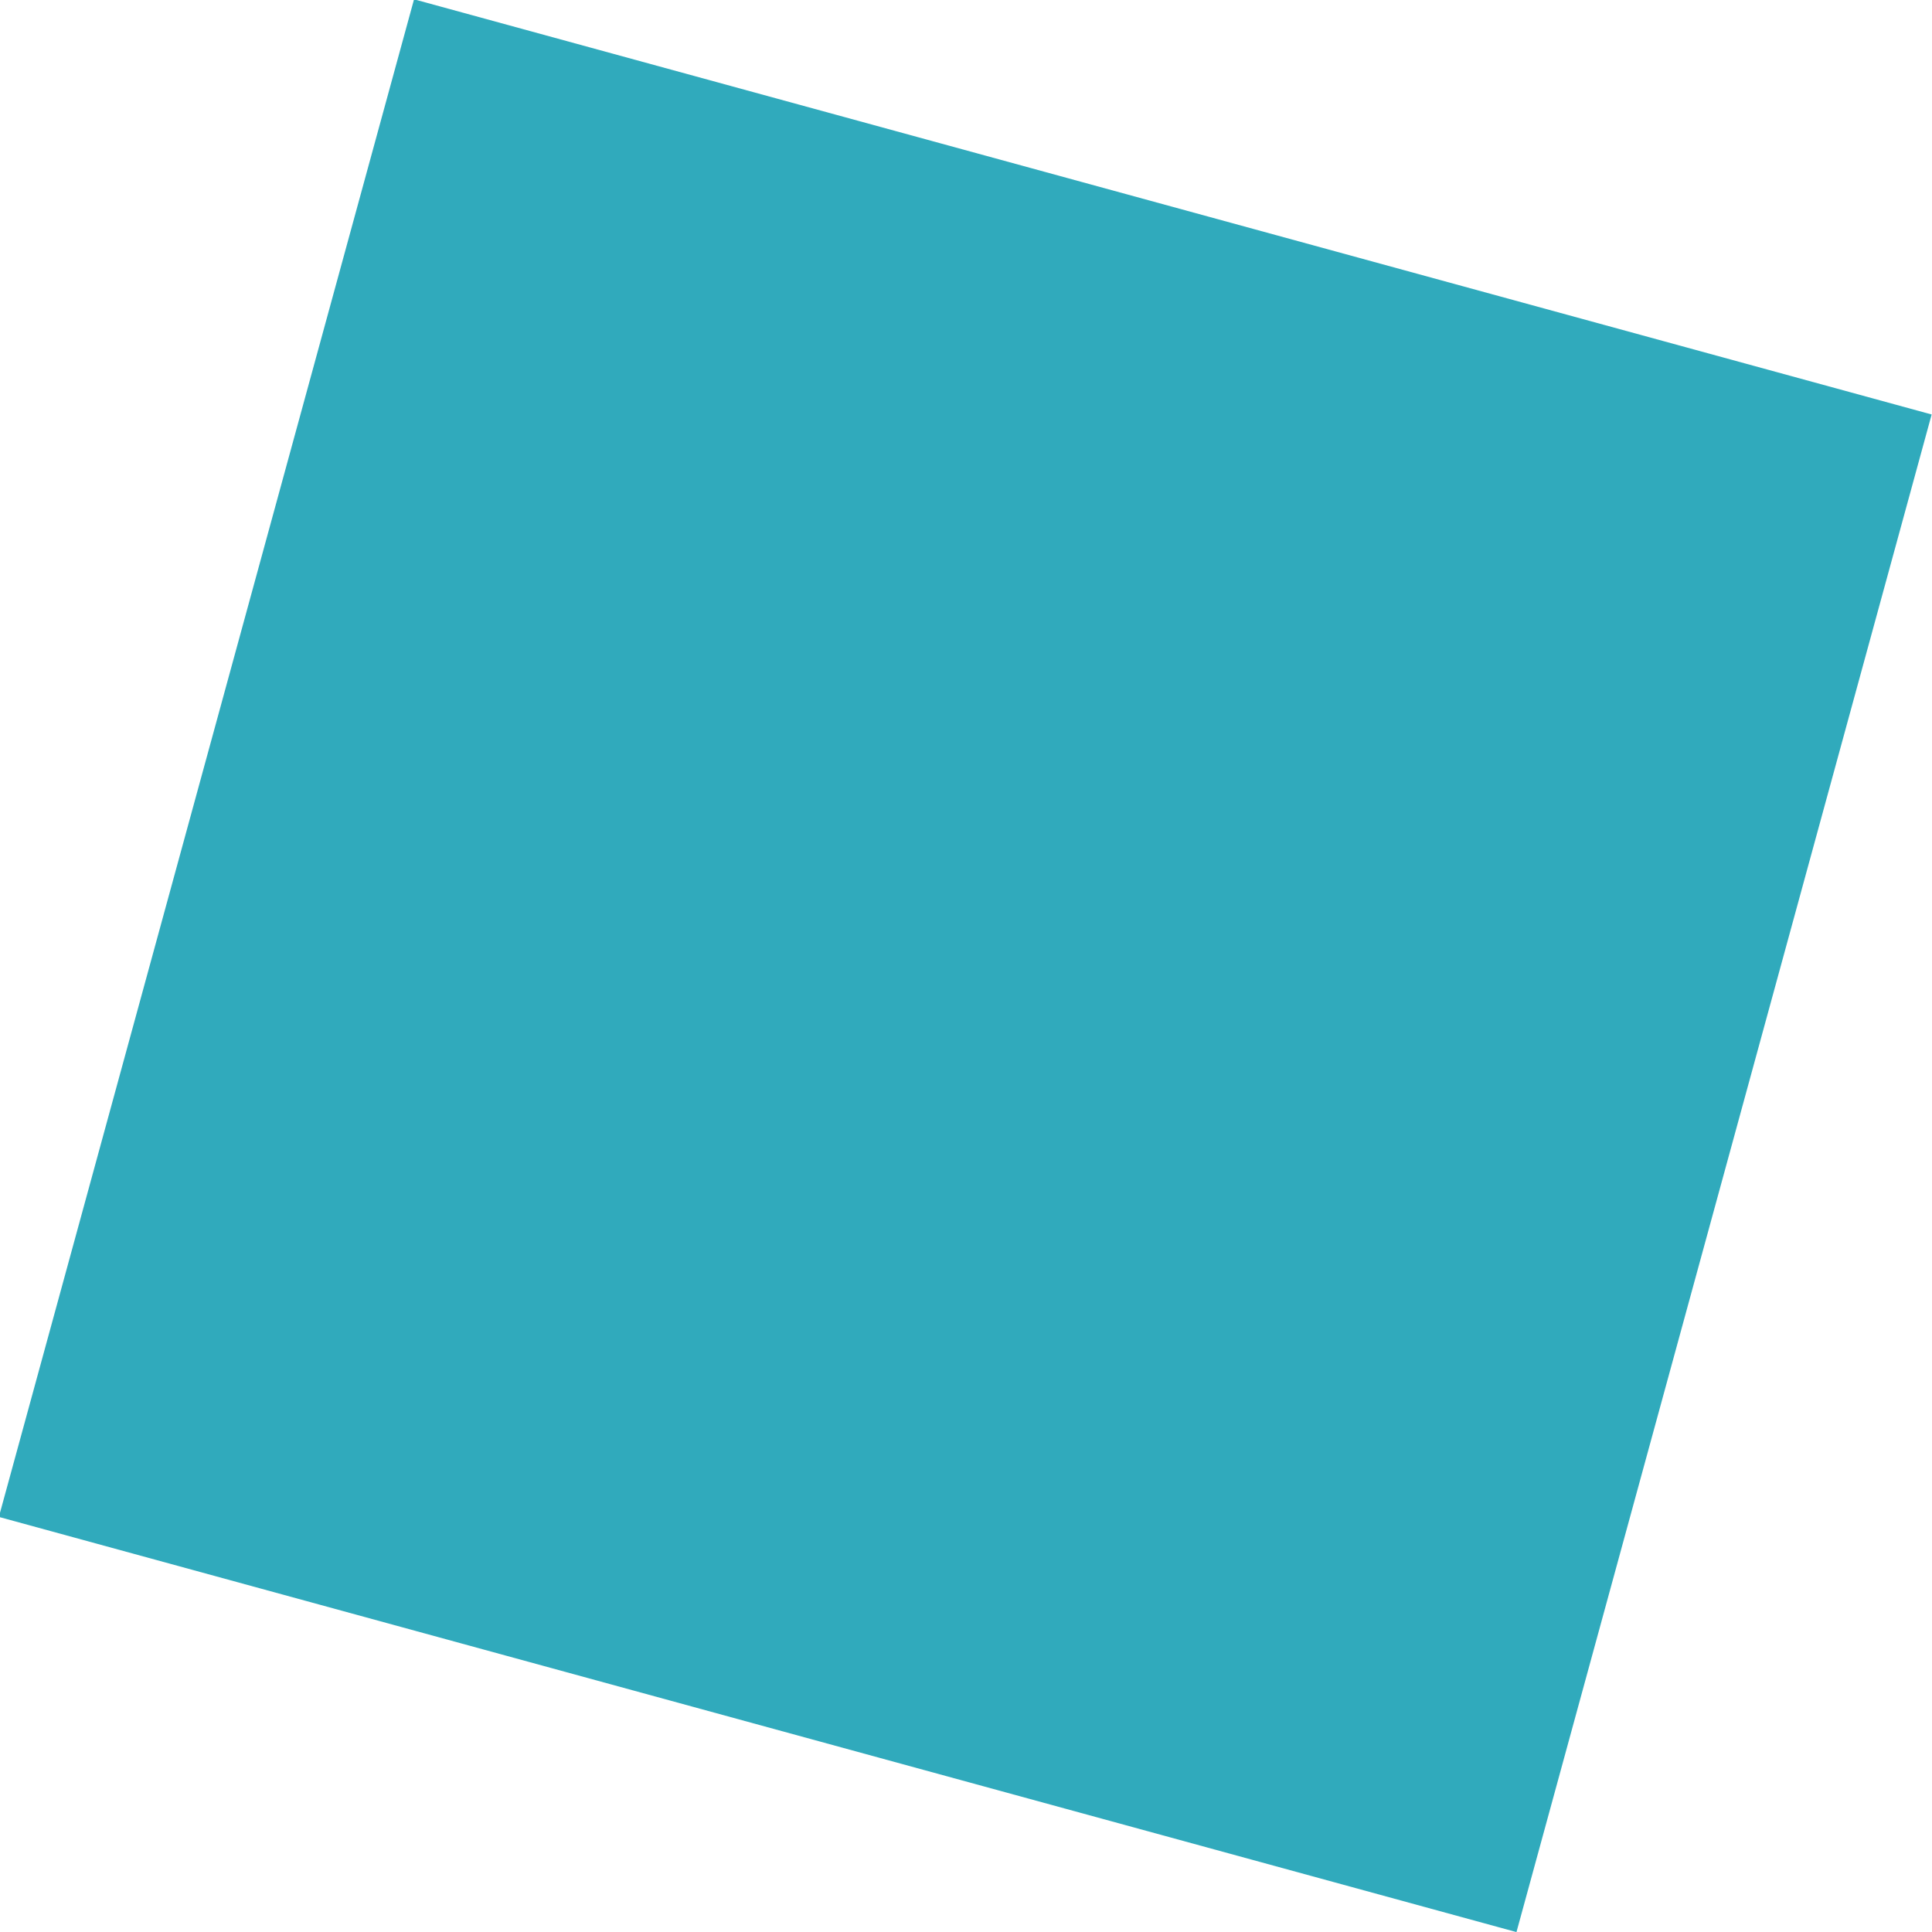 <?xml version="1.0" encoding="utf-8"?>
<!-- Generator: Adobe Illustrator 20.1.0, SVG Export Plug-In . SVG Version: 6.00 Build 0)  -->
<svg version="1.1" id="Relationshapes" xmlns="http://www.w3.org/2000/svg" xmlns:xlink="http://www.w3.org/1999/xlink" x="0px"
	 y="0px" viewBox="0 0 200 200" enable-background="new 0 0 200 200" xml:space="preserve">
<rect x="18.6" y="18.6" transform="matrix(-0.965 -0.264 0.264 -0.965 170.023 222.869)" fill="#30AABC" width="162.8" height="162.8"/>
</svg>
